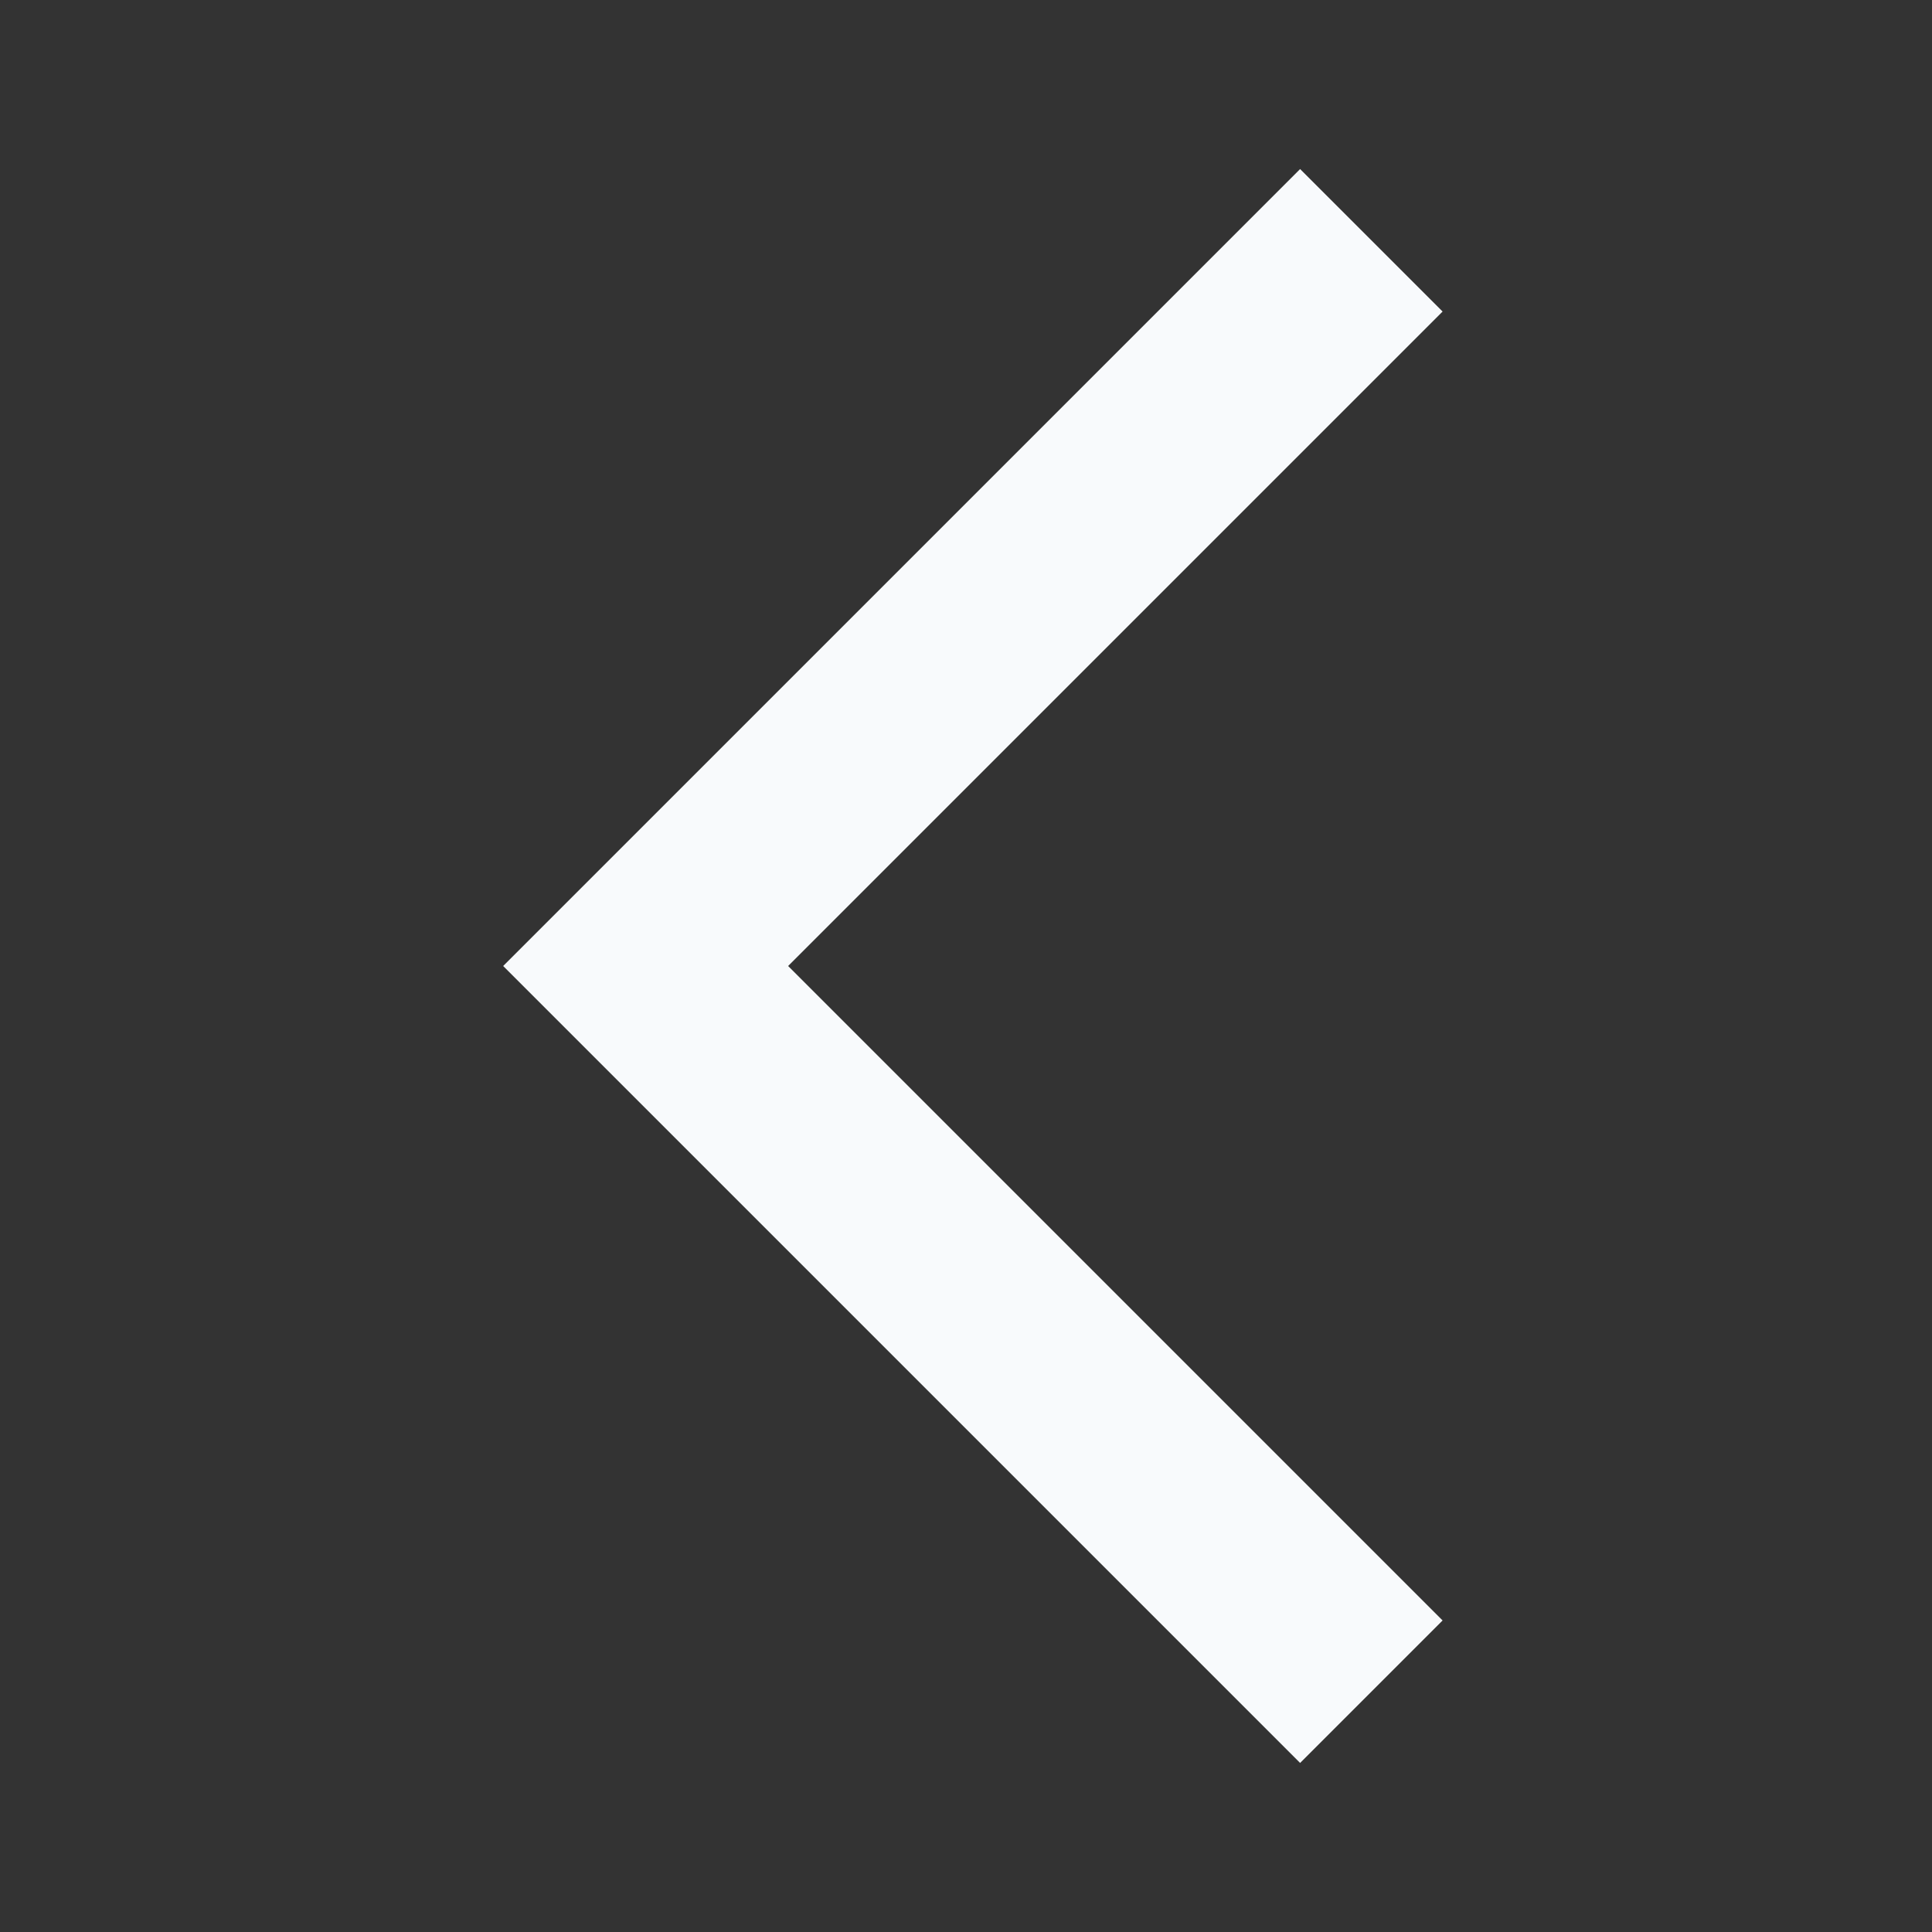 <svg width="16" height="16" viewBox="0 0 16 16" fill="none" xmlns="http://www.w3.org/2000/svg">
<rect x="0" y="0" width="16" height="16" fill="#333333" stroke="none"/>
<g clip-path="url(#clip0_198_192)">
<path d="M11.947 2.58L10.767 1.4L4.167 8L10.767 14.6L11.947 13.42L6.527 8L11.947 2.58Z" fill="#F8FAFC"/>
</g>
<defs>
<clipPath id="clip0_198_192">
<rect width="16" height="16" fill="white"/>
</clipPath>
</defs>
</svg>
